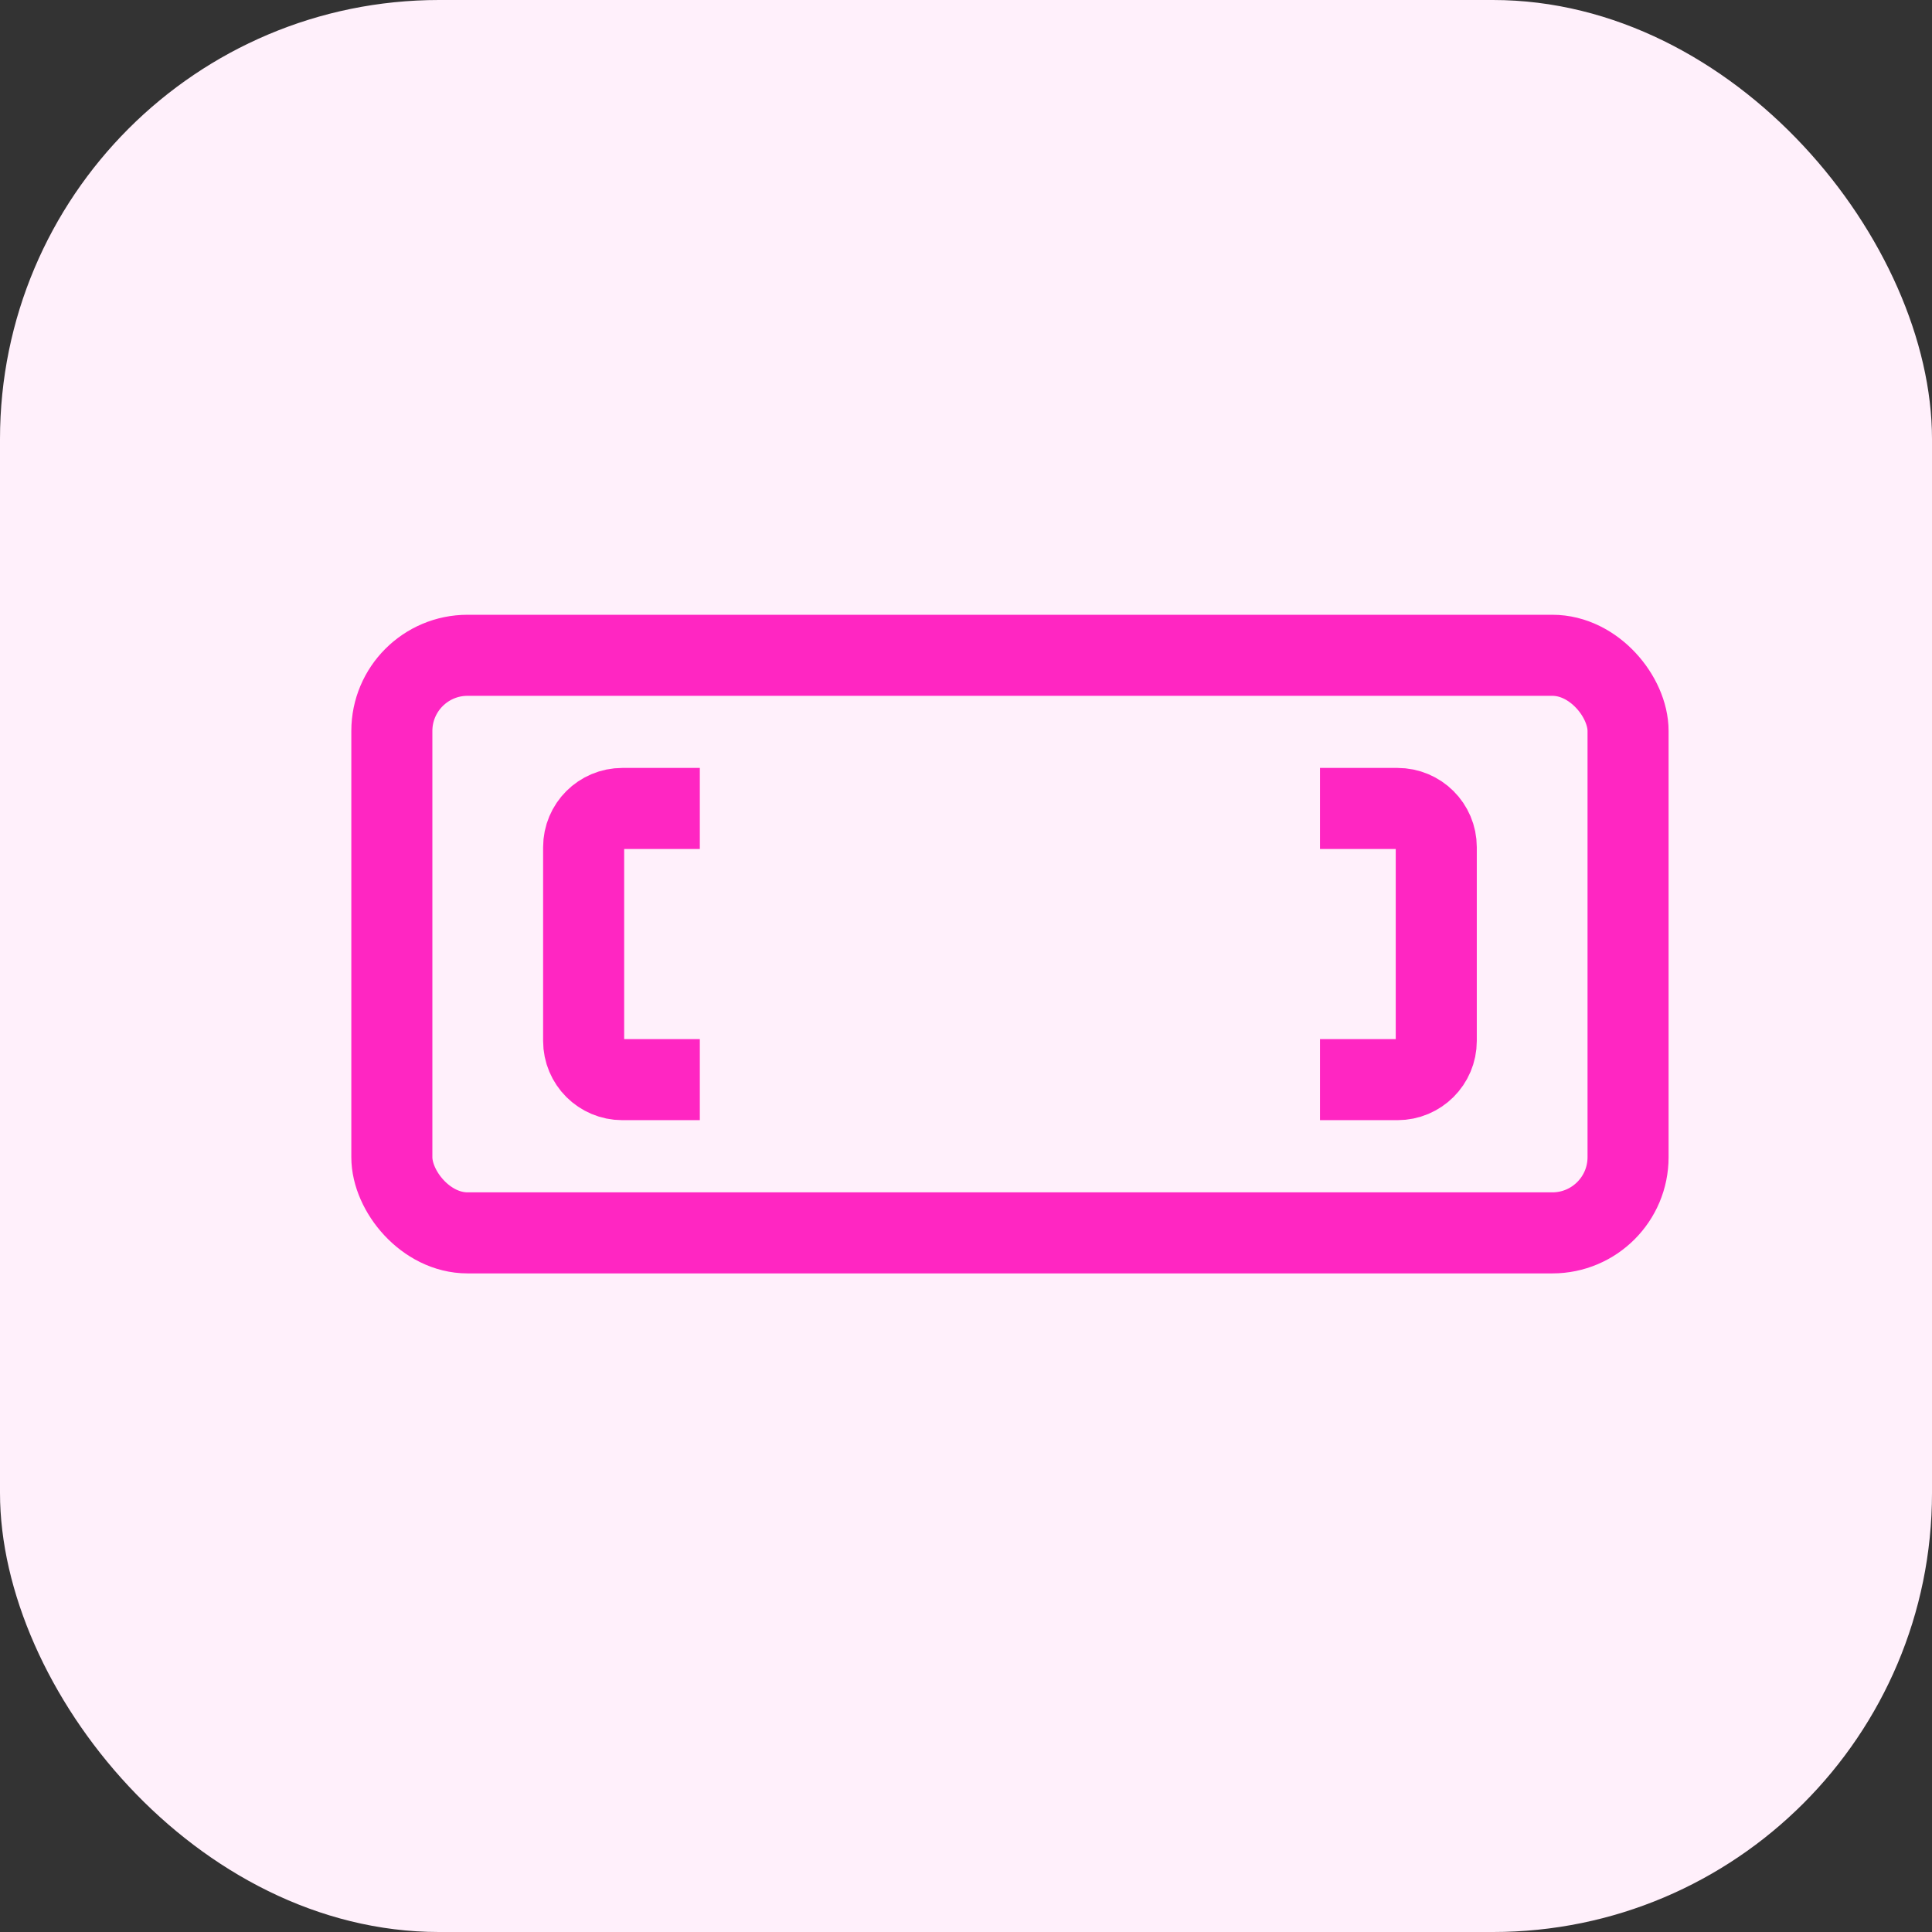 <svg width="22" height="22" viewBox="0 0 22 22" fill="none" xmlns="http://www.w3.org/2000/svg">
<rect x="0" y="0" width="22" height="22" fill="#333333" stroke="none"/>
<rect width="22" height="22" rx="5" fill="#FFF0FB"/>
<rect x="4.462" y="7.462" width="14.077" height="6.577" rx="0.862" stroke="#FF26C2" stroke-width="0.923"/>
<path d="M7.969 12.294H7.087C6.843 12.294 6.646 12.097 6.646 11.853V9.647C6.646 9.403 6.843 9.206 7.087 9.206H7.969" stroke="#FF26C2" stroke-width="0.923"/>
<path d="M15.031 12.294H15.913C16.157 12.294 16.355 12.097 16.355 11.853V9.647C16.355 9.403 16.157 9.206 15.913 9.206H15.031" stroke="#FF26C2" stroke-width="0.923"/>
</svg>
